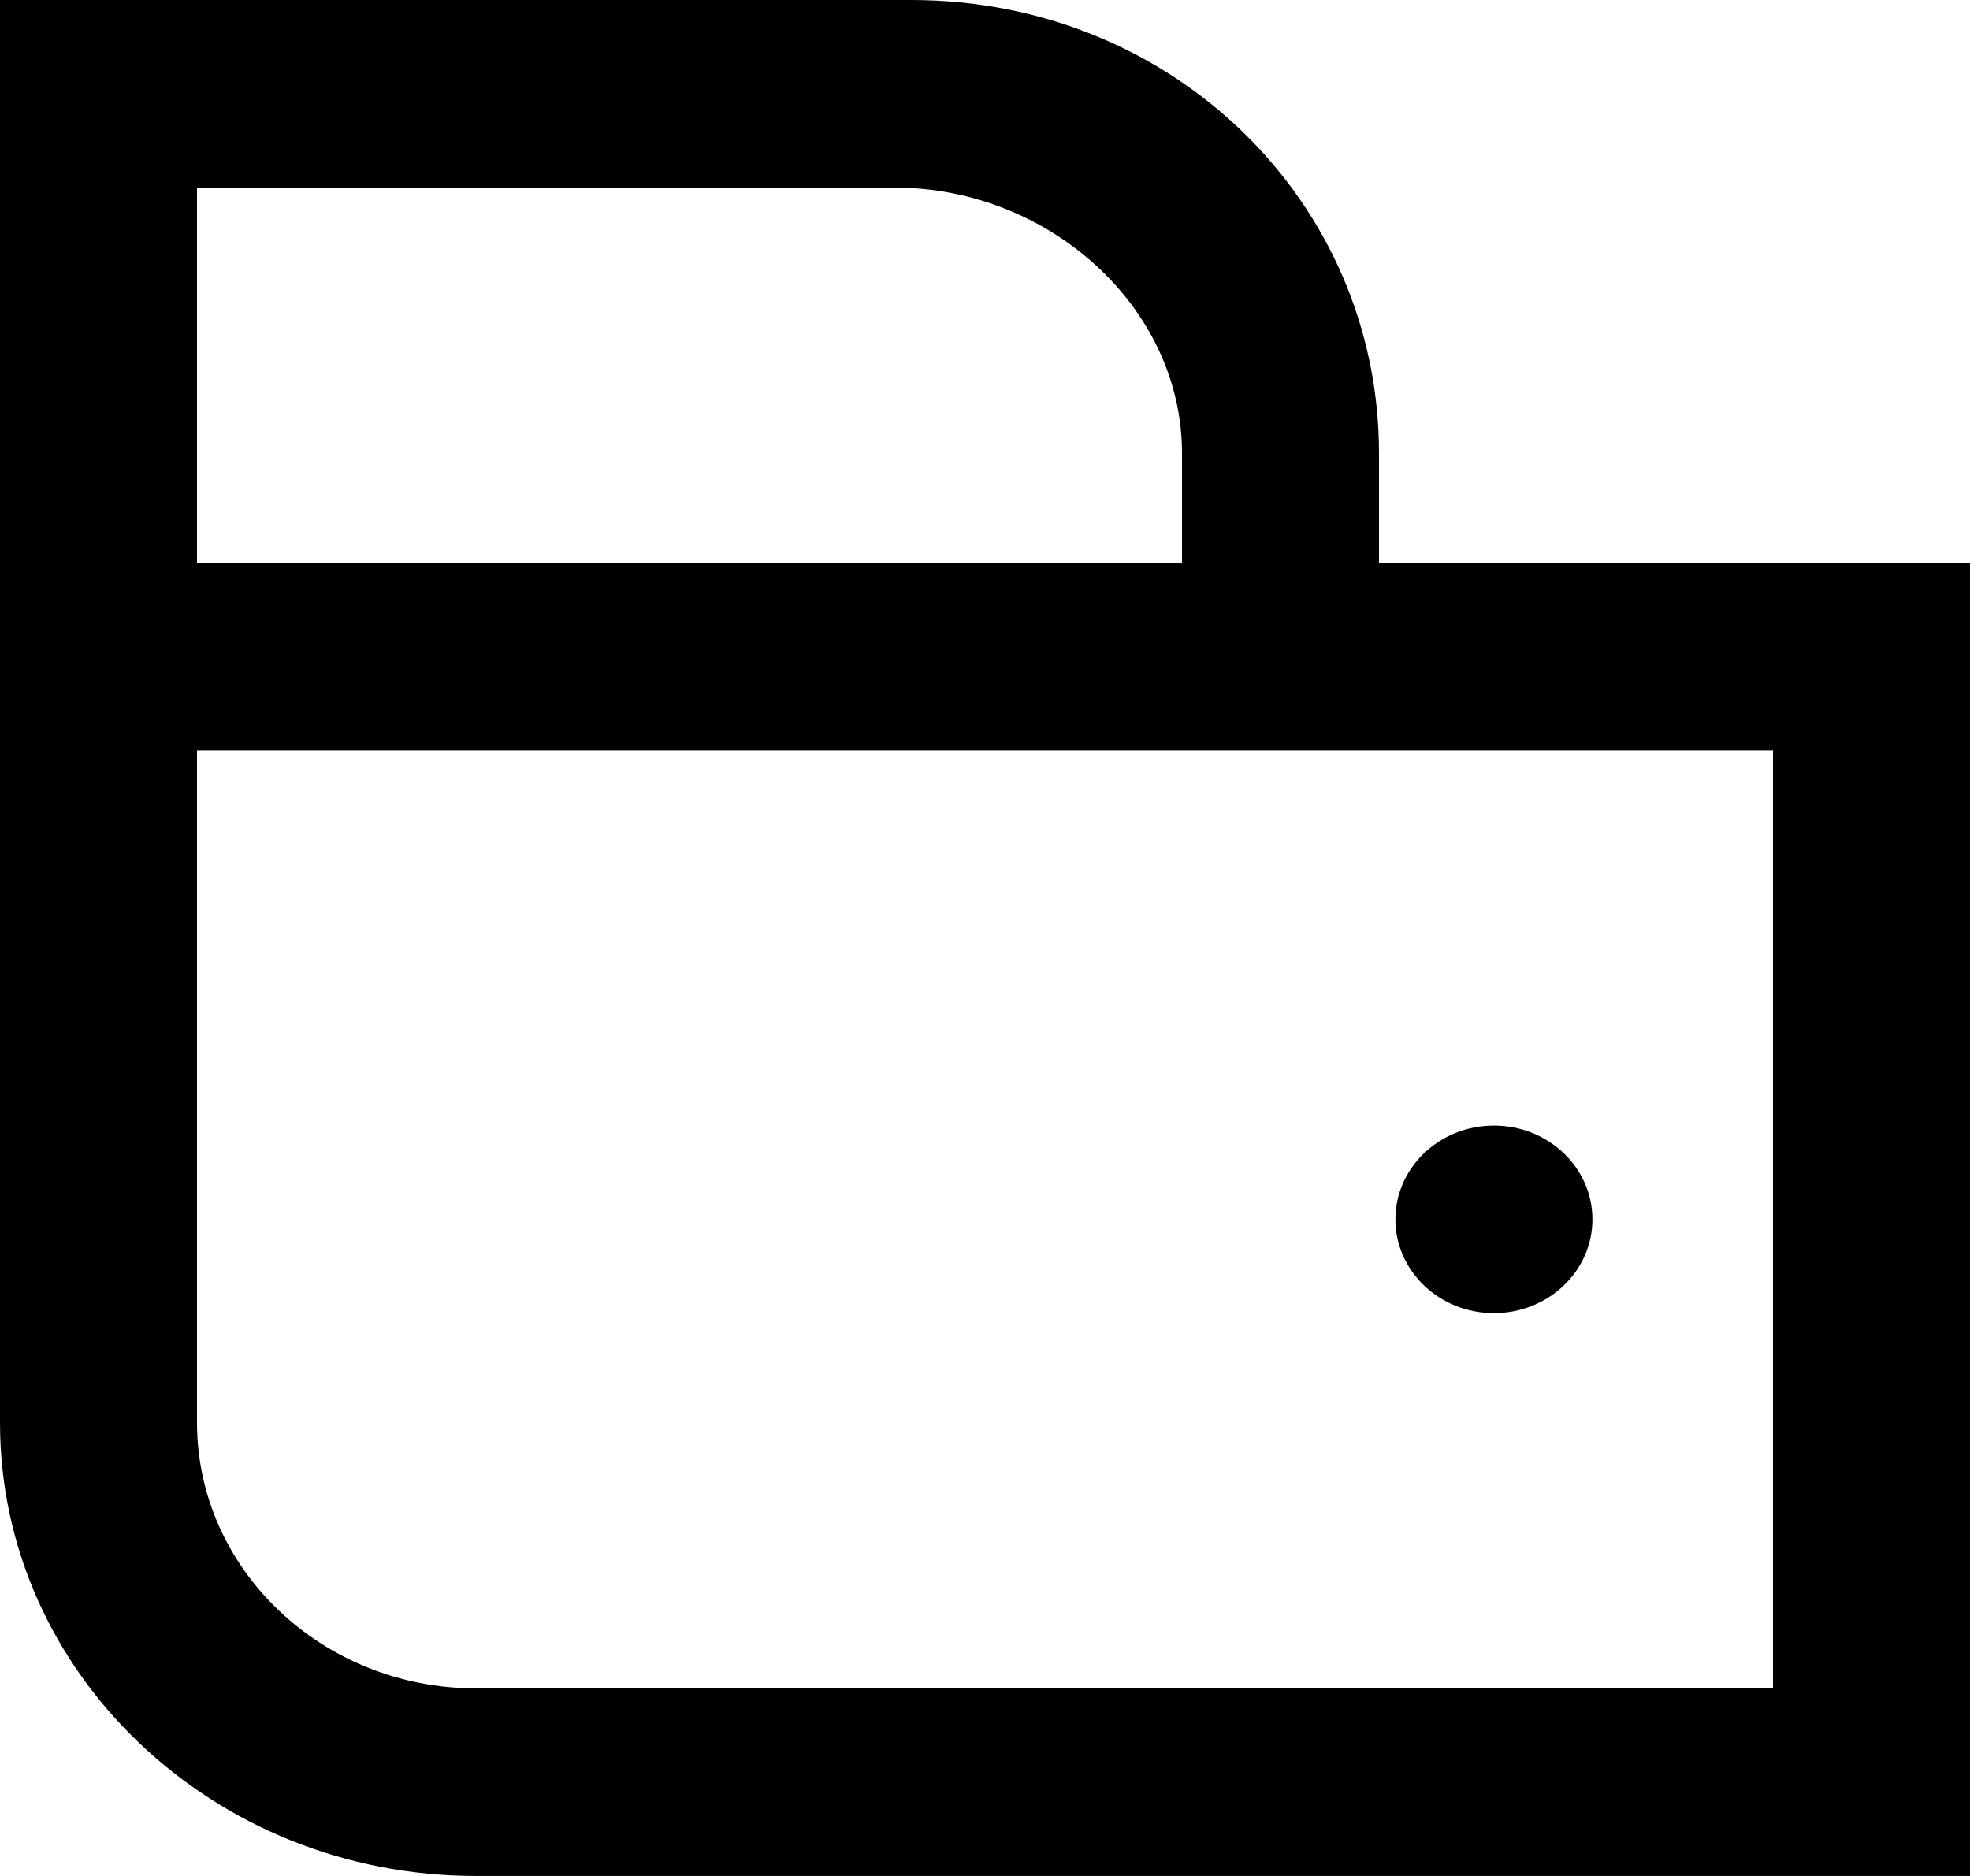 <svg viewBox="0 0 21 20" xmlns="http://www.w3.org/2000/svg" fill="currentColor" focusable="false">
  <path d="M18.9 8H2.1v7.167C2.1 16.729 3.435 18 5.075 18H18.9V8zM2.1 6h10.5V4.833C12.6 3.271 11.178 2 9.537 2H2.1v4zM21 6v14H5.075C2.272 20 0 17.836 0 15.167V0h9.713C12.515 0 14.7 2.164 14.7 4.833V6H21zm-6.125 7c0-.552.47-1 1.05-1 .58 0 1.05.448 1.05 1s-.47 1-1.05 1c-.58 0-1.05-.448-1.05-1z" fill-rule="evenodd"/>
</svg>
